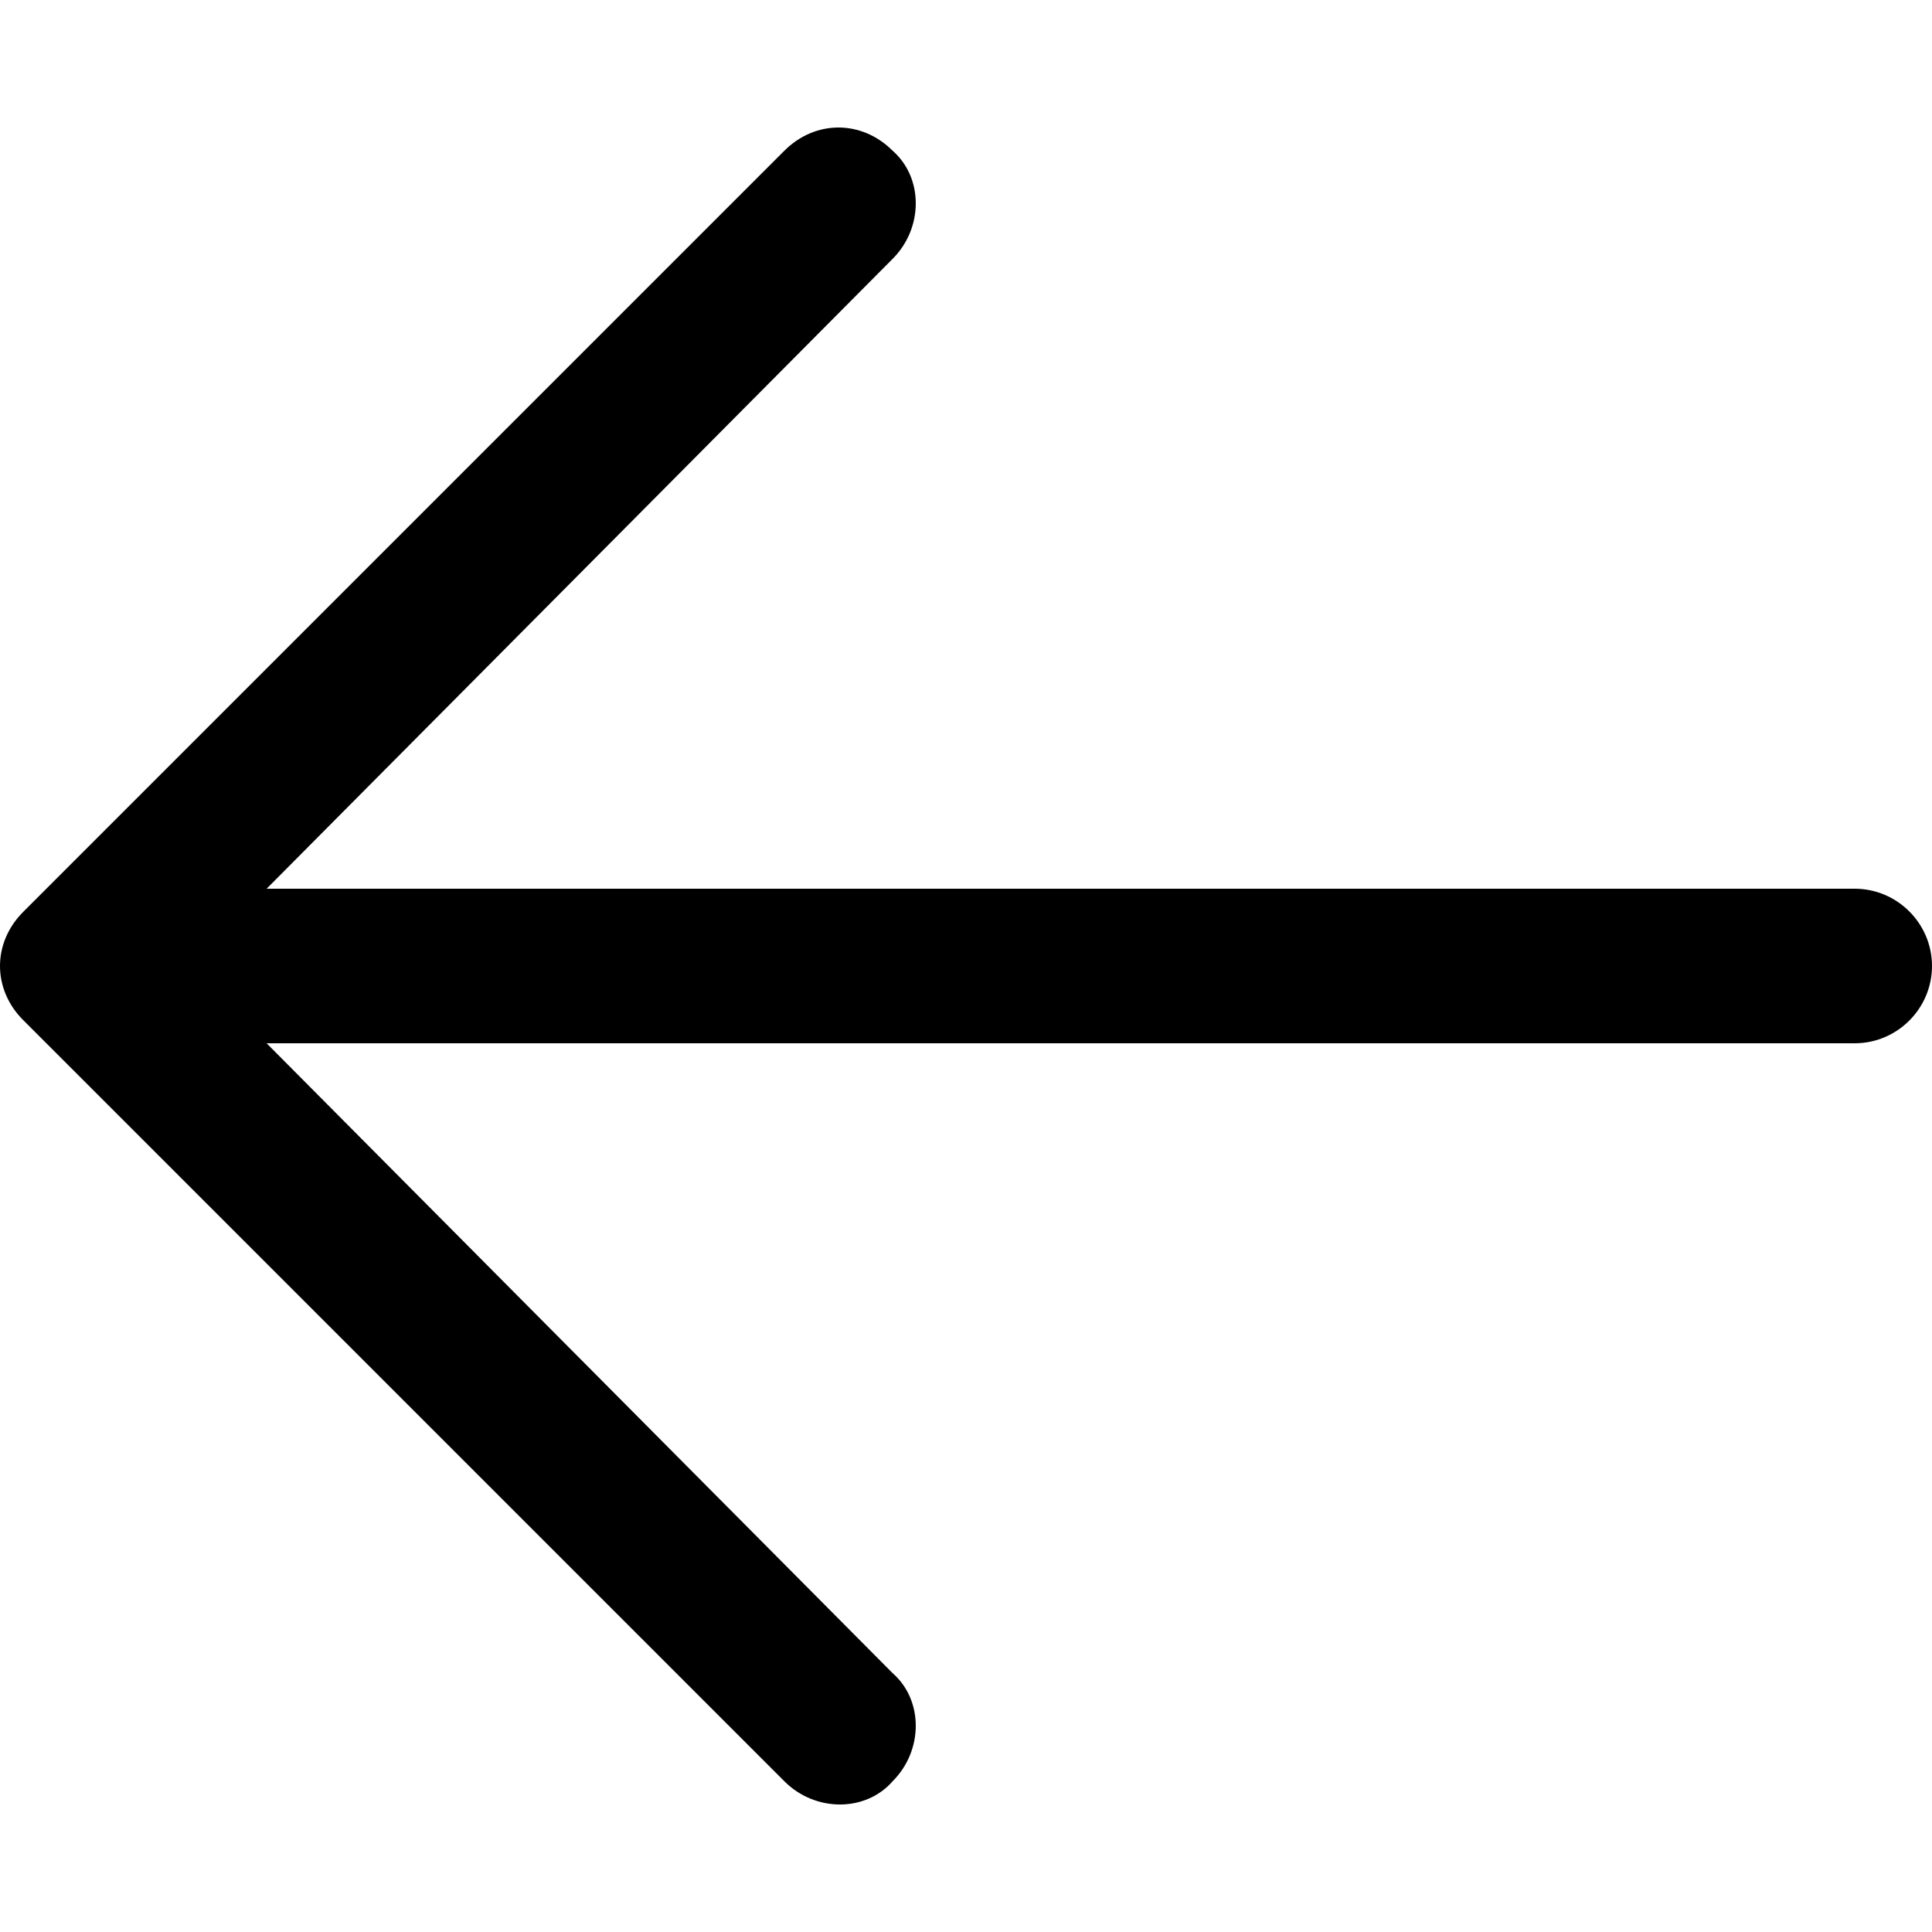 <?xml version="1.0" encoding="utf-8"?>
<!-- Generator: Adobe Illustrator 24.1.3, SVG Export Plug-In . SVG Version: 6.00 Build 0)  -->
<svg version="1.1" id="Capa_1" xmlns="http://www.w3.org/2000/svg" xmlns:xlink="http://www.w3.org/1999/xlink" x="0px" y="0px"
	 viewBox="0 0 50 50" style="enable-background:new 0 0 50 50;" xml:space="preserve">
<path d="M0.6,26.4l19.7,19.7c0.8,0.8,2.1,0.8,2.8,0c0.8-0.8,0.8-2.1,0-2.8L6.9,27H48c1.1,0,2-0.9,2-2c0-1.1-0.9-2-2-2H6.9L23.1,6.7
	c0.8-0.8,0.8-2.1,0-2.8c-0.4-0.4-0.9-0.6-1.4-0.6c-0.5,0-1,0.2-1.4,0.6L0.6,23.6C-0.2,24.4-0.2,25.6,0.6,26.4z"/>
</svg>
